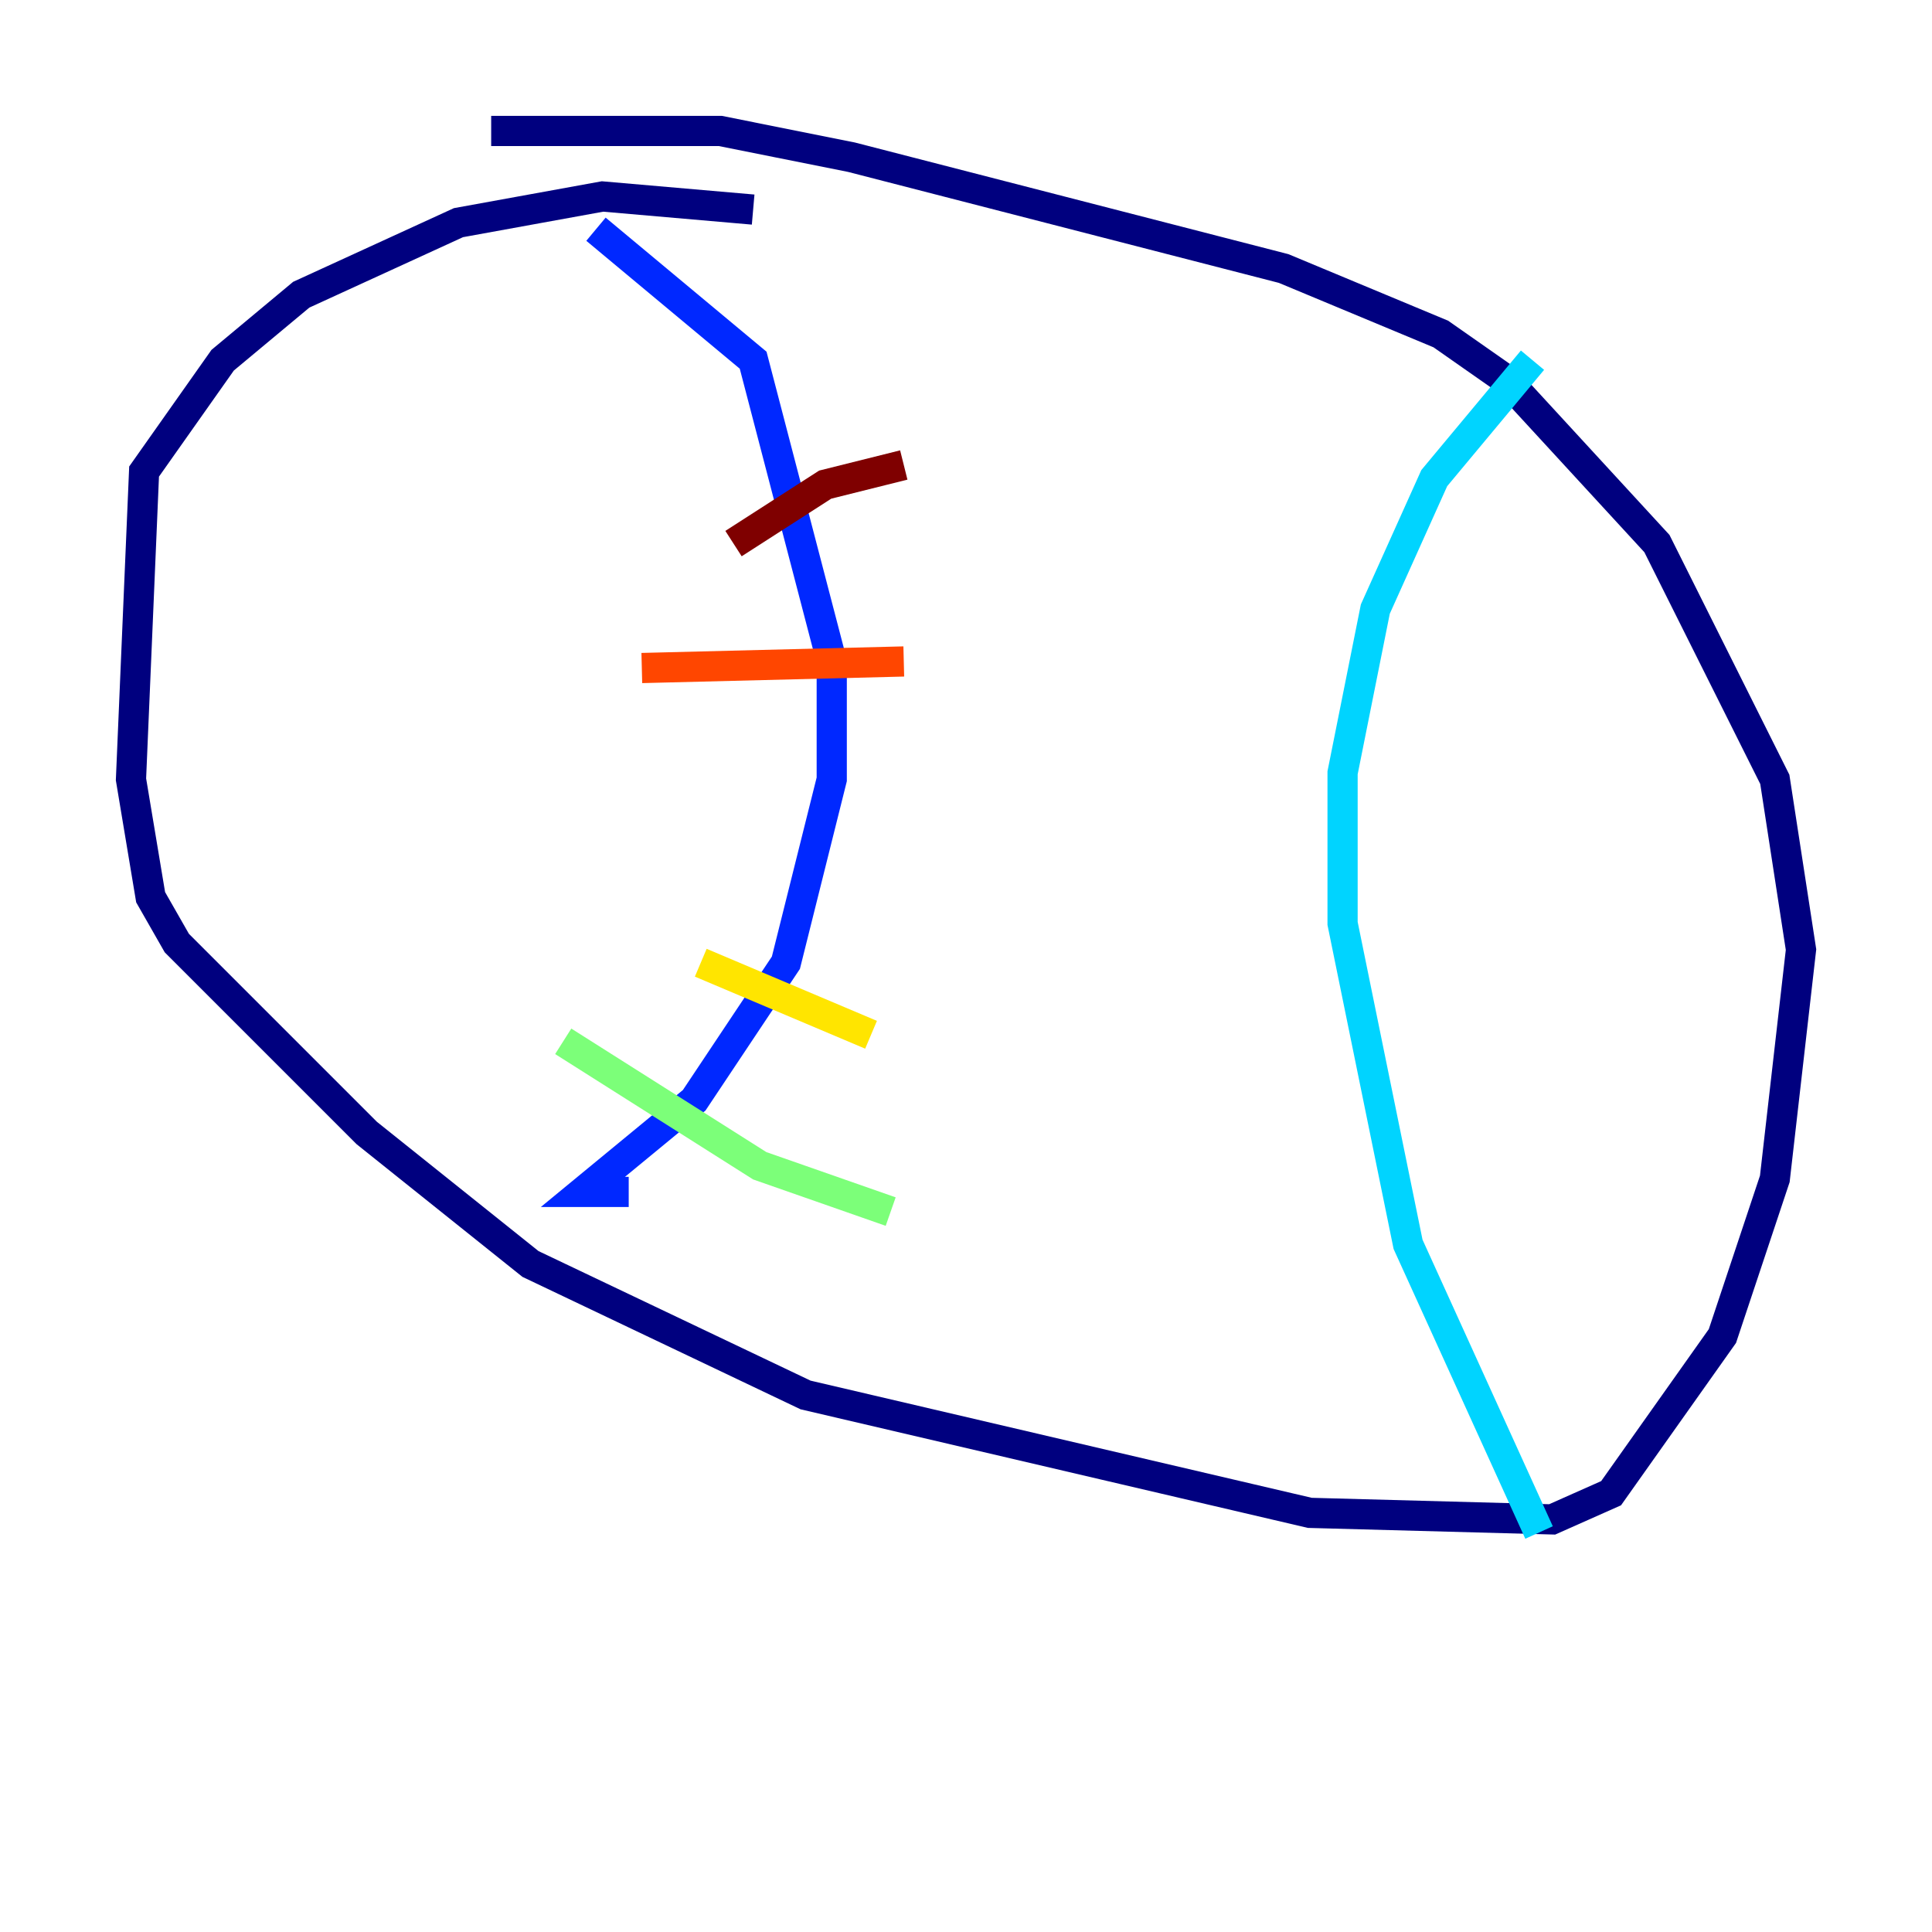 <?xml version="1.0" encoding="utf-8" ?>
<svg baseProfile="tiny" height="128" version="1.2" viewBox="0,0,128,128" width="128" xmlns="http://www.w3.org/2000/svg" xmlns:ev="http://www.w3.org/2001/xml-events" xmlns:xlink="http://www.w3.org/1999/xlink"><defs /><polyline fill="none" points="49.898,13.885 39.919,13.017 30.373,14.752 19.959,19.525 14.752,23.864 9.546,31.241 8.678,51.634 9.98,59.444 11.715,62.481 24.298,75.064 35.146,83.742 53.37,92.42 86.78,100.231 102.834,100.664 106.739,98.929 114.115,88.515 117.586,78.102 119.322,62.915 117.586,51.634 109.776,36.014 99.797,25.166 95.458,22.129 85.044,17.79 56.407,10.414 47.729,8.678 32.542,8.678" stroke="#00007f" stroke-width="2" /><polyline fill="none" points="39.485,15.186 49.898,23.864 55.105,43.824 55.105,51.634 52.068,63.783 45.993,72.895 38.617,78.969 41.654,78.969" stroke="#0028ff" stroke-width="2" /><polyline fill="none" points="101.532,23.864 95.024,31.675 91.119,40.352 88.949,51.2 88.949,61.18 93.288,82.441 101.966,101.532" stroke="#00d4ff" stroke-width="2" /><polyline fill="none" points="37.315,68.99 50.332,77.234 59.01,80.271" stroke="#7cff79" stroke-width="2" /><polyline fill="none" points="46.427,63.783 57.709,68.556" stroke="#ffe500" stroke-width="2" /><polyline fill="none" points="42.522,44.258 59.878,43.824" stroke="#ff4600" stroke-width="2" /><polyline fill="none" points="48.597,36.014 54.671,32.108 59.878,30.807" stroke="#7f0000" stroke-width="2" /></svg>